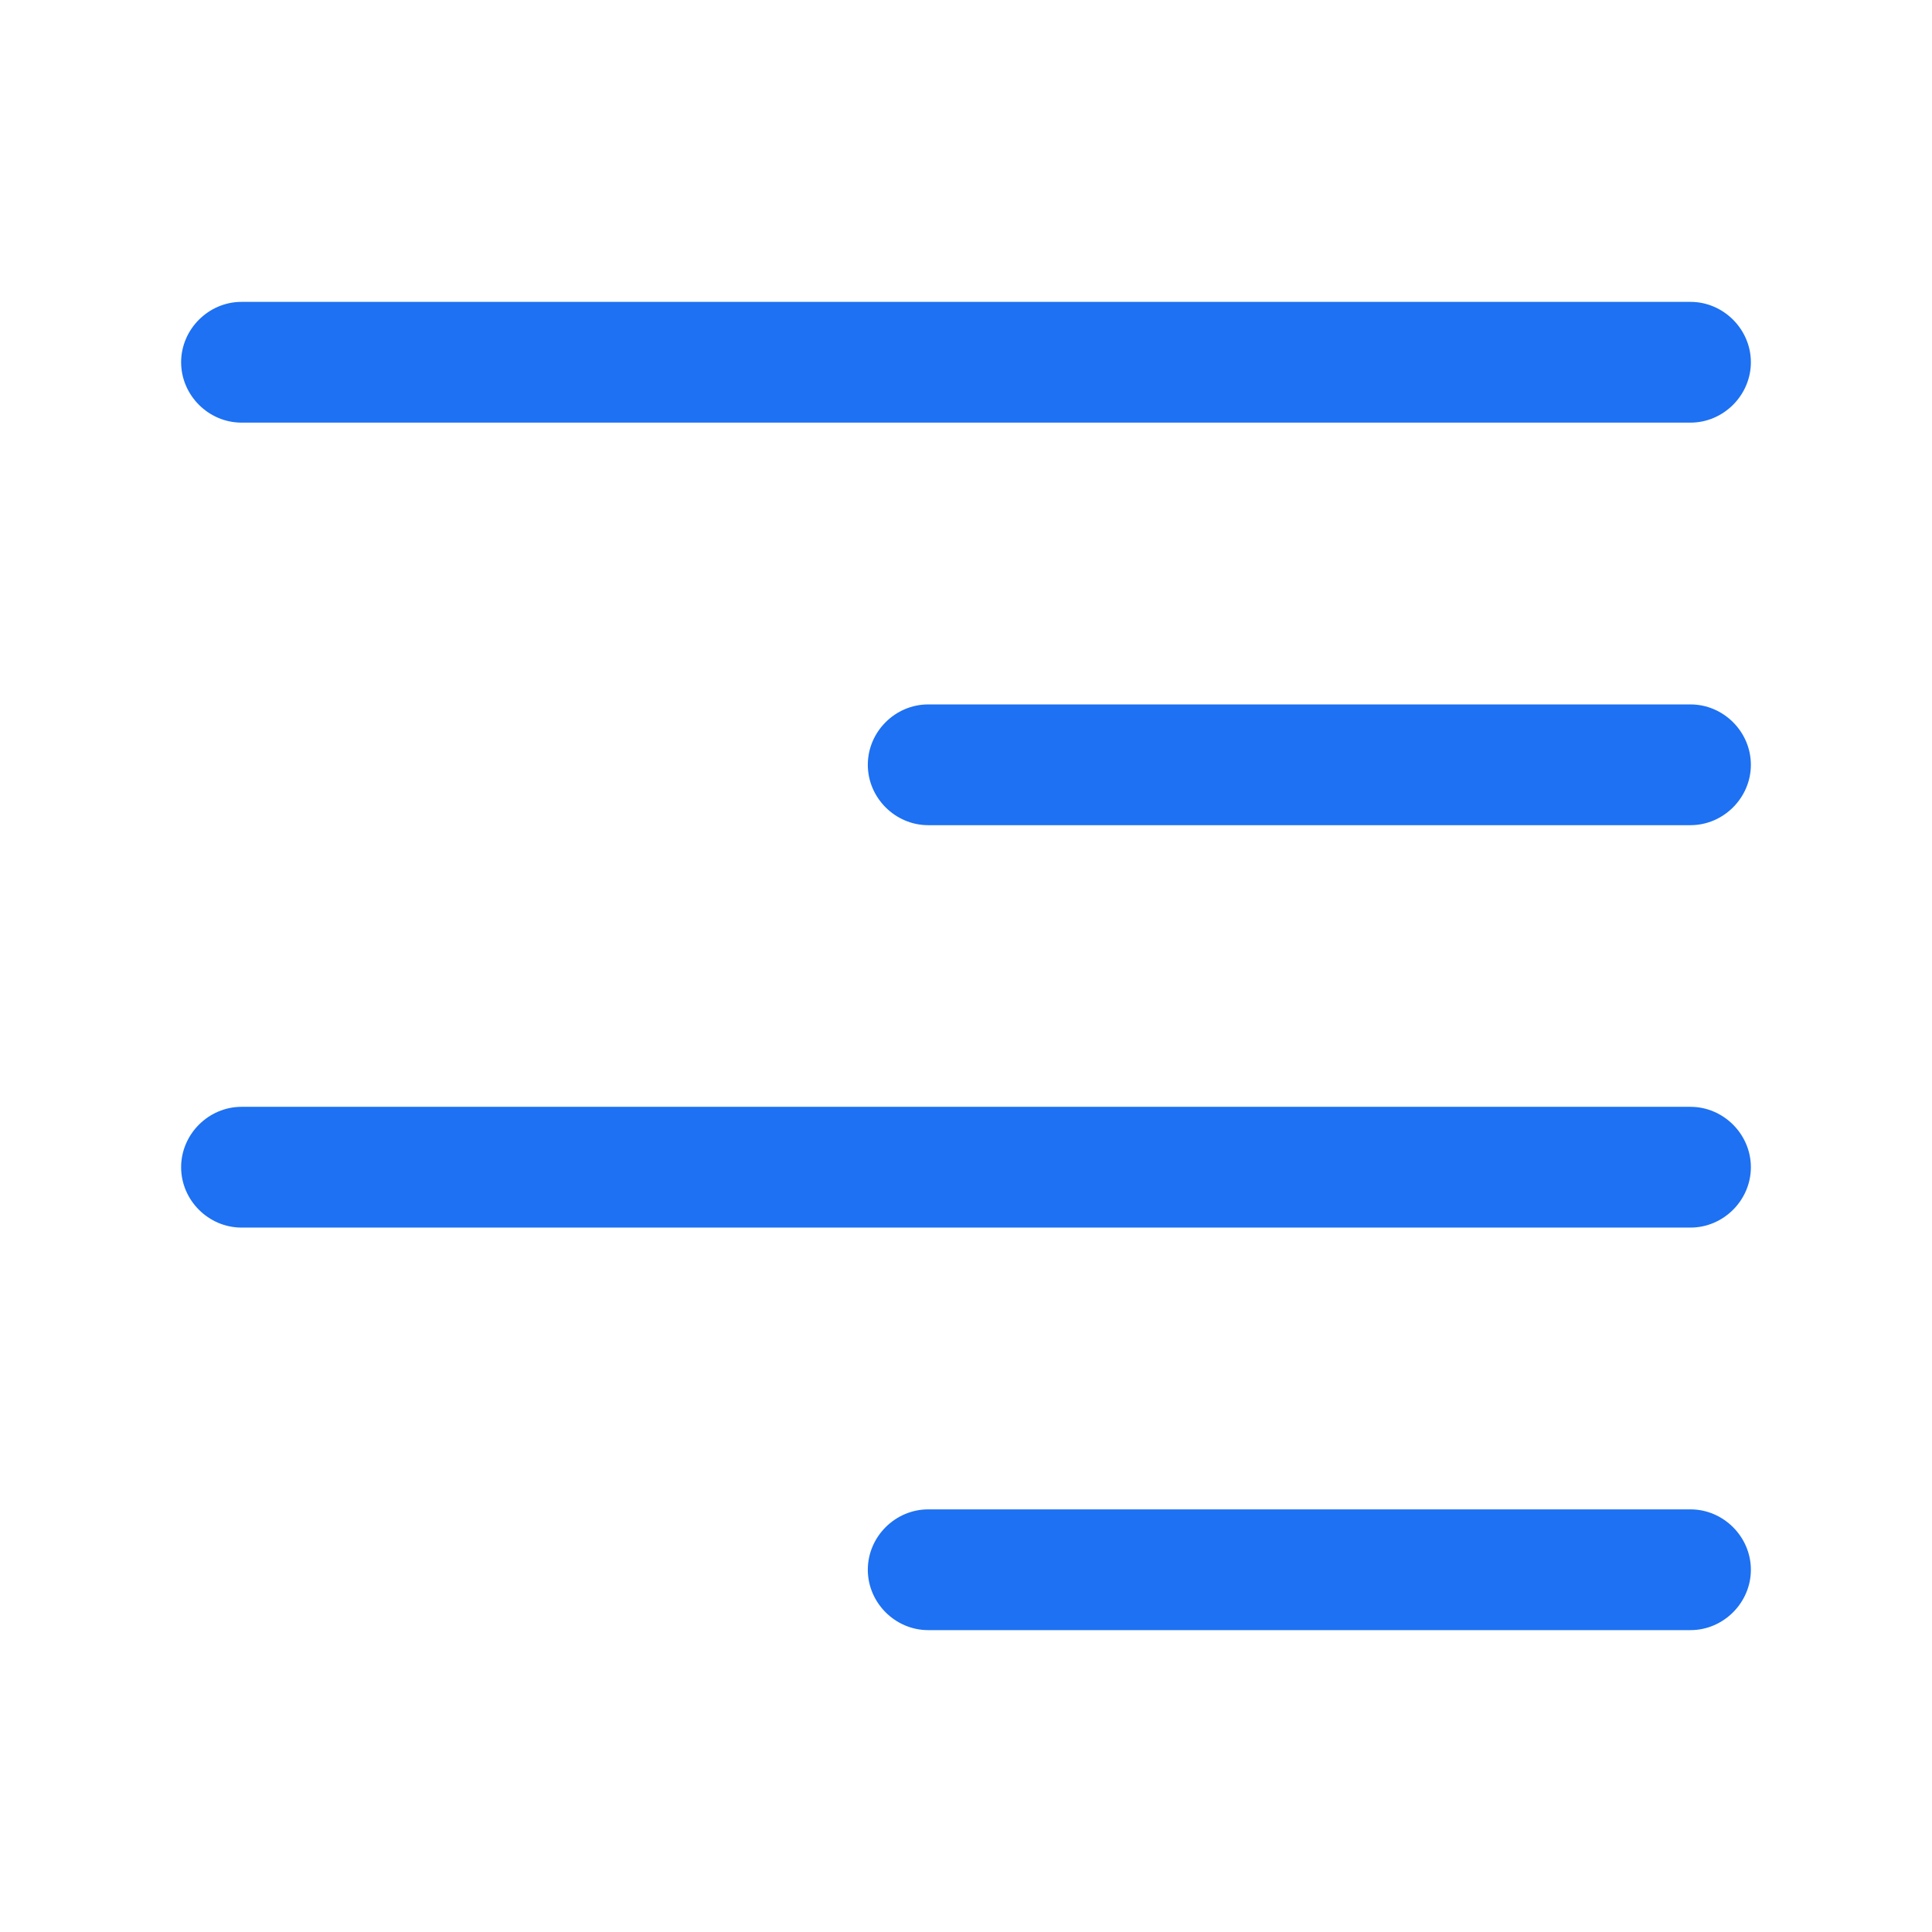 <svg width="24" height="24" viewBox="0 0 28 28" fill="none" xmlns="http://www.w3.org/2000/svg">
  <path d="M24.5 6.125H3.5C3.022 6.125 2.625 5.728 2.625 5.25C2.625 4.772 3.022 4.375 3.5 4.375H24.5C24.978 4.375 25.375 4.772 25.375 5.25C25.375 5.728 24.978 6.125 24.5 6.125Z" fill="#1D71F2"/>
  <path d="M24.5 11.959H13.452C12.973 11.959 12.577 11.562 12.577 11.084C12.577 10.605 12.973 10.209 13.452 10.209H24.5C24.978 10.209 25.375 10.605 25.375 11.084C25.375 11.562 24.978 11.959 24.5 11.959Z" fill="#1D71F2"/>
  <path d="M24.5 17.791H3.5C3.022 17.791 2.625 17.395 2.625 16.916C2.625 16.438 3.022 16.041 3.5 16.041H24.5C24.978 16.041 25.375 16.438 25.375 16.916C25.375 17.395 24.978 17.791 24.5 17.791Z" fill="#1D71F2"/>
  <path d="M24.5 23.625H13.452C12.973 23.625 12.577 23.228 12.577 22.75C12.577 22.272 12.973 21.875 13.452 21.875H24.5C24.978 21.875 25.375 22.272 25.375 22.75C25.375 23.228 24.978 23.625 24.5 23.625Z" fill="#1D71F2"/>
  </svg>
  